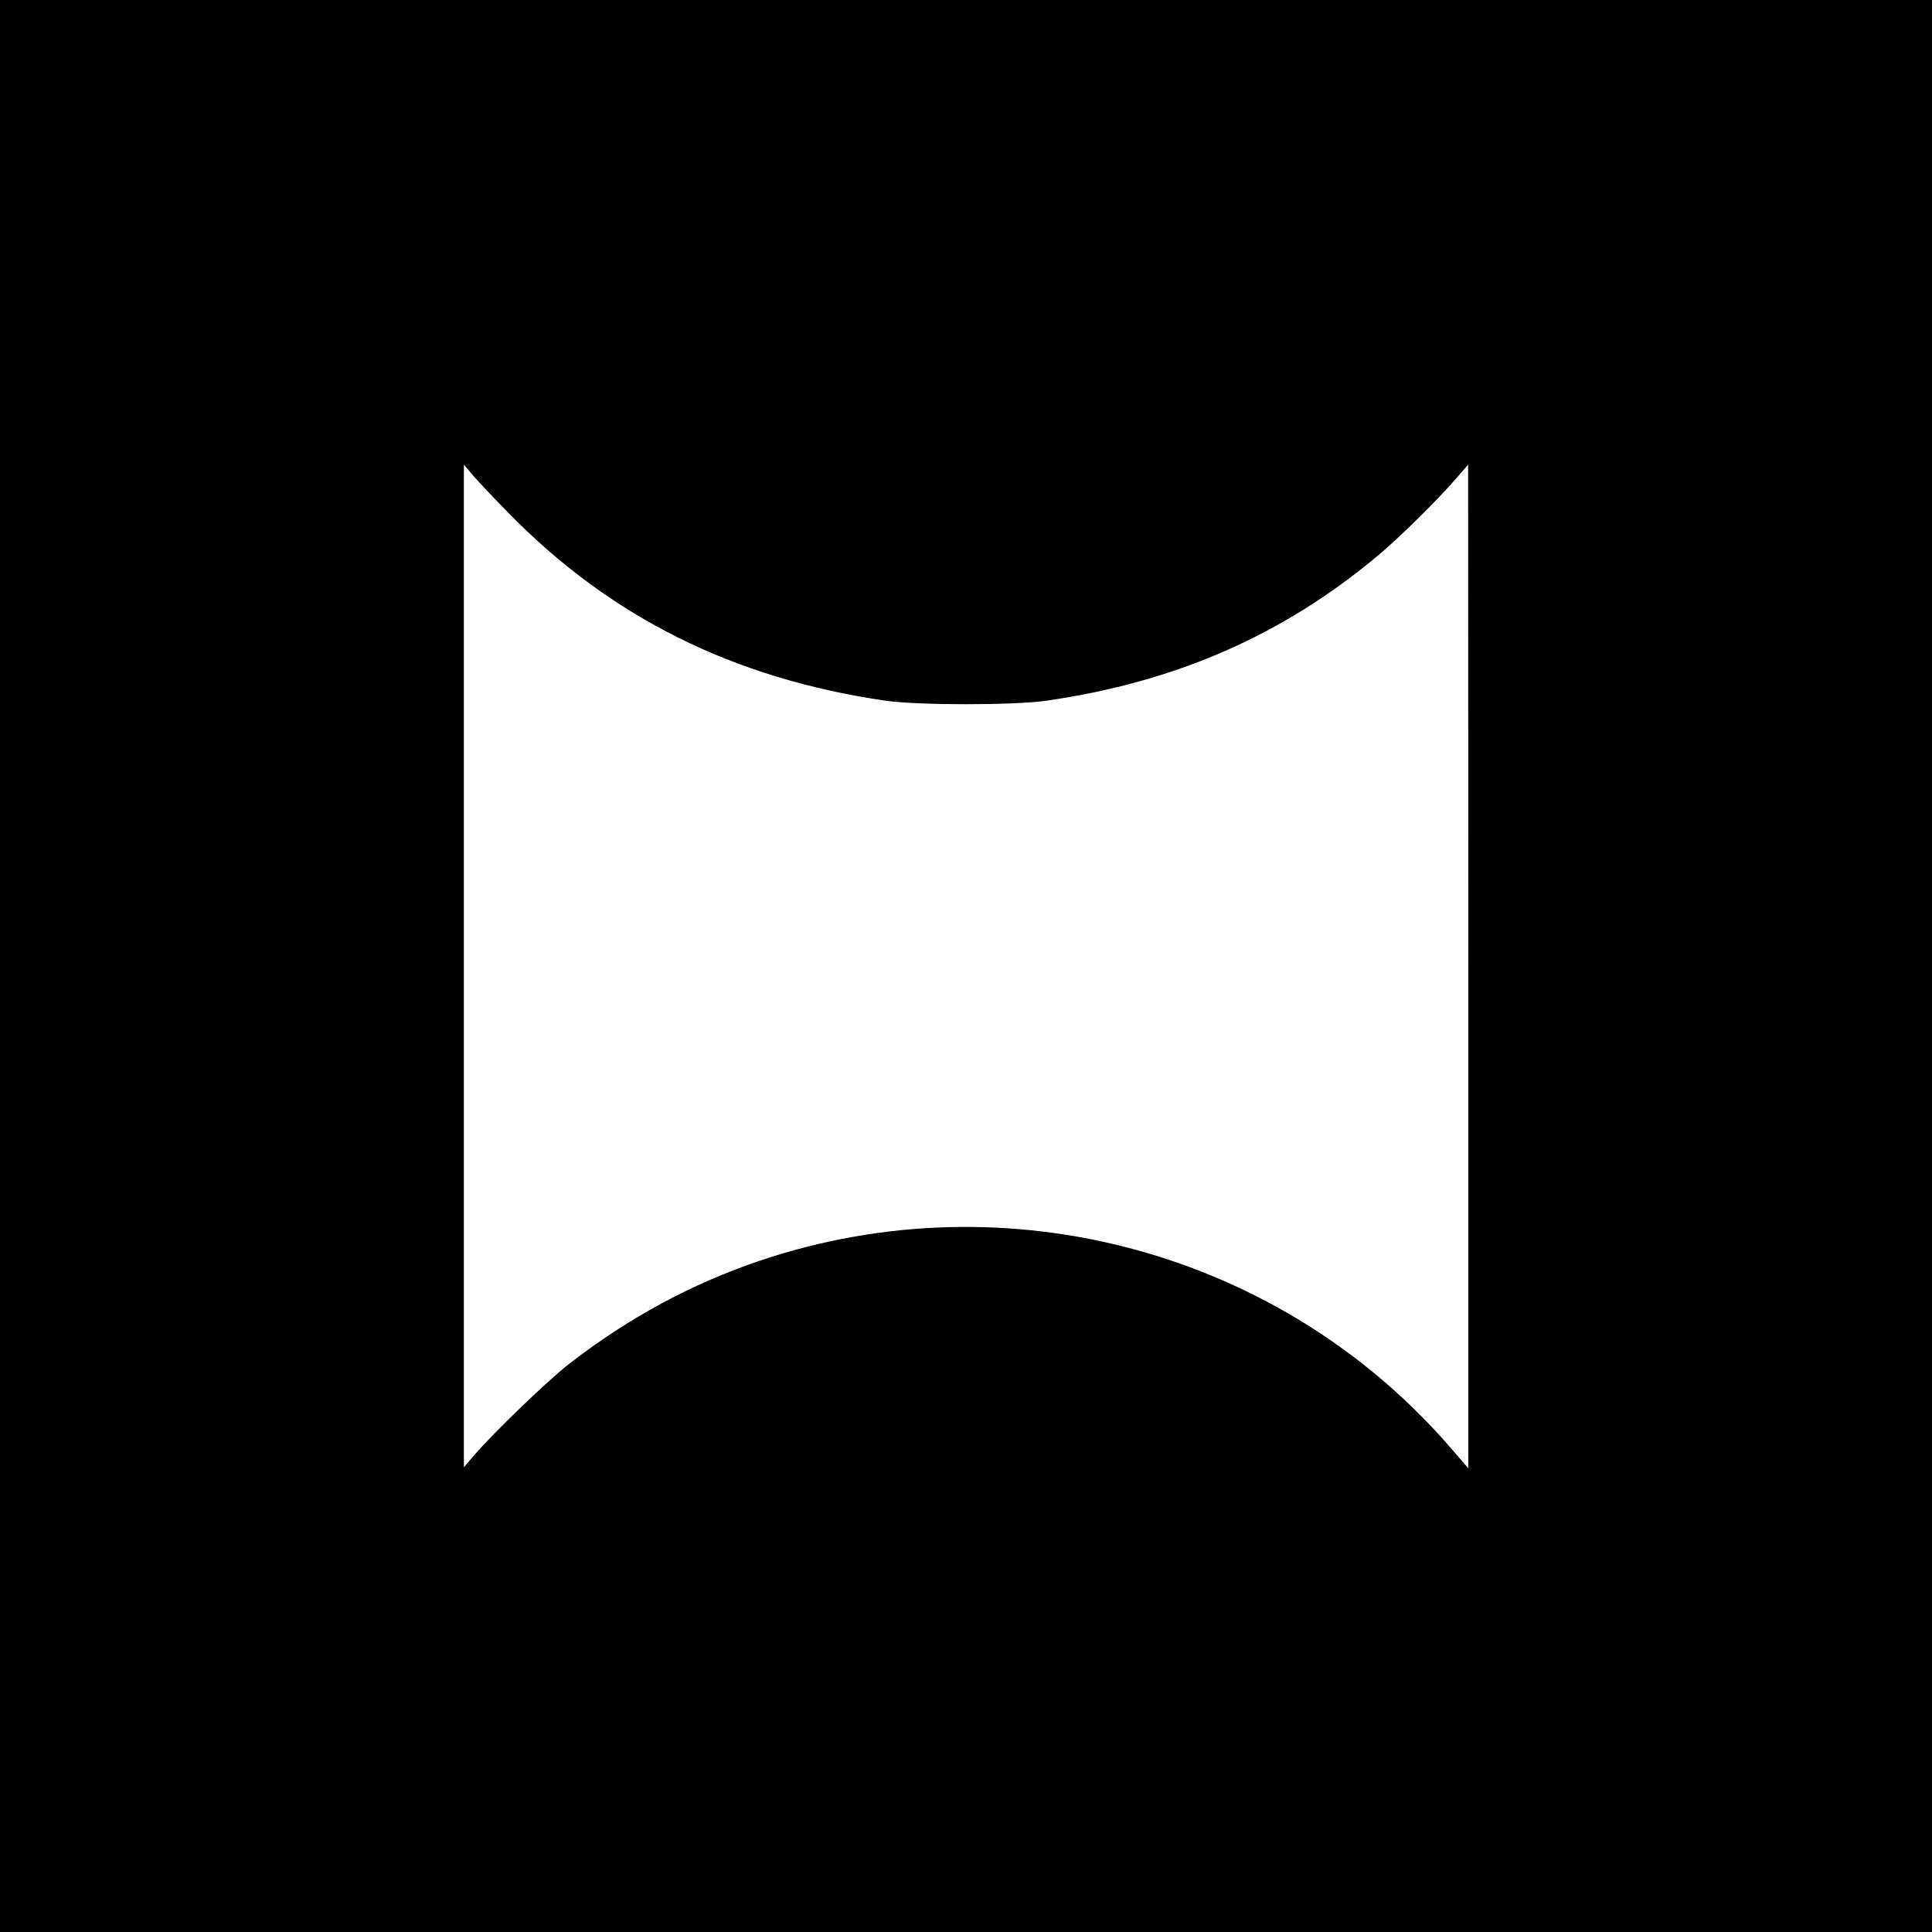 <?xml version="1.0" standalone="no"?>
<!DOCTYPE svg PUBLIC "-//W3C//DTD SVG 20010904//EN"
 "http://www.w3.org/TR/2001/REC-SVG-20010904/DTD/svg10.dtd">
<svg version="1.0" xmlns="http://www.w3.org/2000/svg"
 width="1000pt" height="1000pt" viewBox="0 0 1000 1000"
 preserveAspectRatio="xMidYMid meet">

<g transform="translate(0,1000) scale(0.1,-0.1)"
fill="#000" stroke="none">
<path d="M0 5000 l0 -5000 5000 0 5000 0 0 5000 0 5000 -5000 0 -5000 0 0
-5000z m2630 2347 c529 -542 1168 -860 1955 -974 171 -24 660 -24 830 0 674
97 1231 342 1725 758 113 96 307 287 407 404 l52 60 1 -2598 0 -2597 -88 102
c-879 1020 -2300 1405 -3581 972 -351 -119 -674 -293 -981 -530 -113 -87 -396
-360 -498 -479 l-51 -60 0 2595 0 2595 51 -60 c29 -33 109 -118 178 -188z"/>
</g>
</svg>
